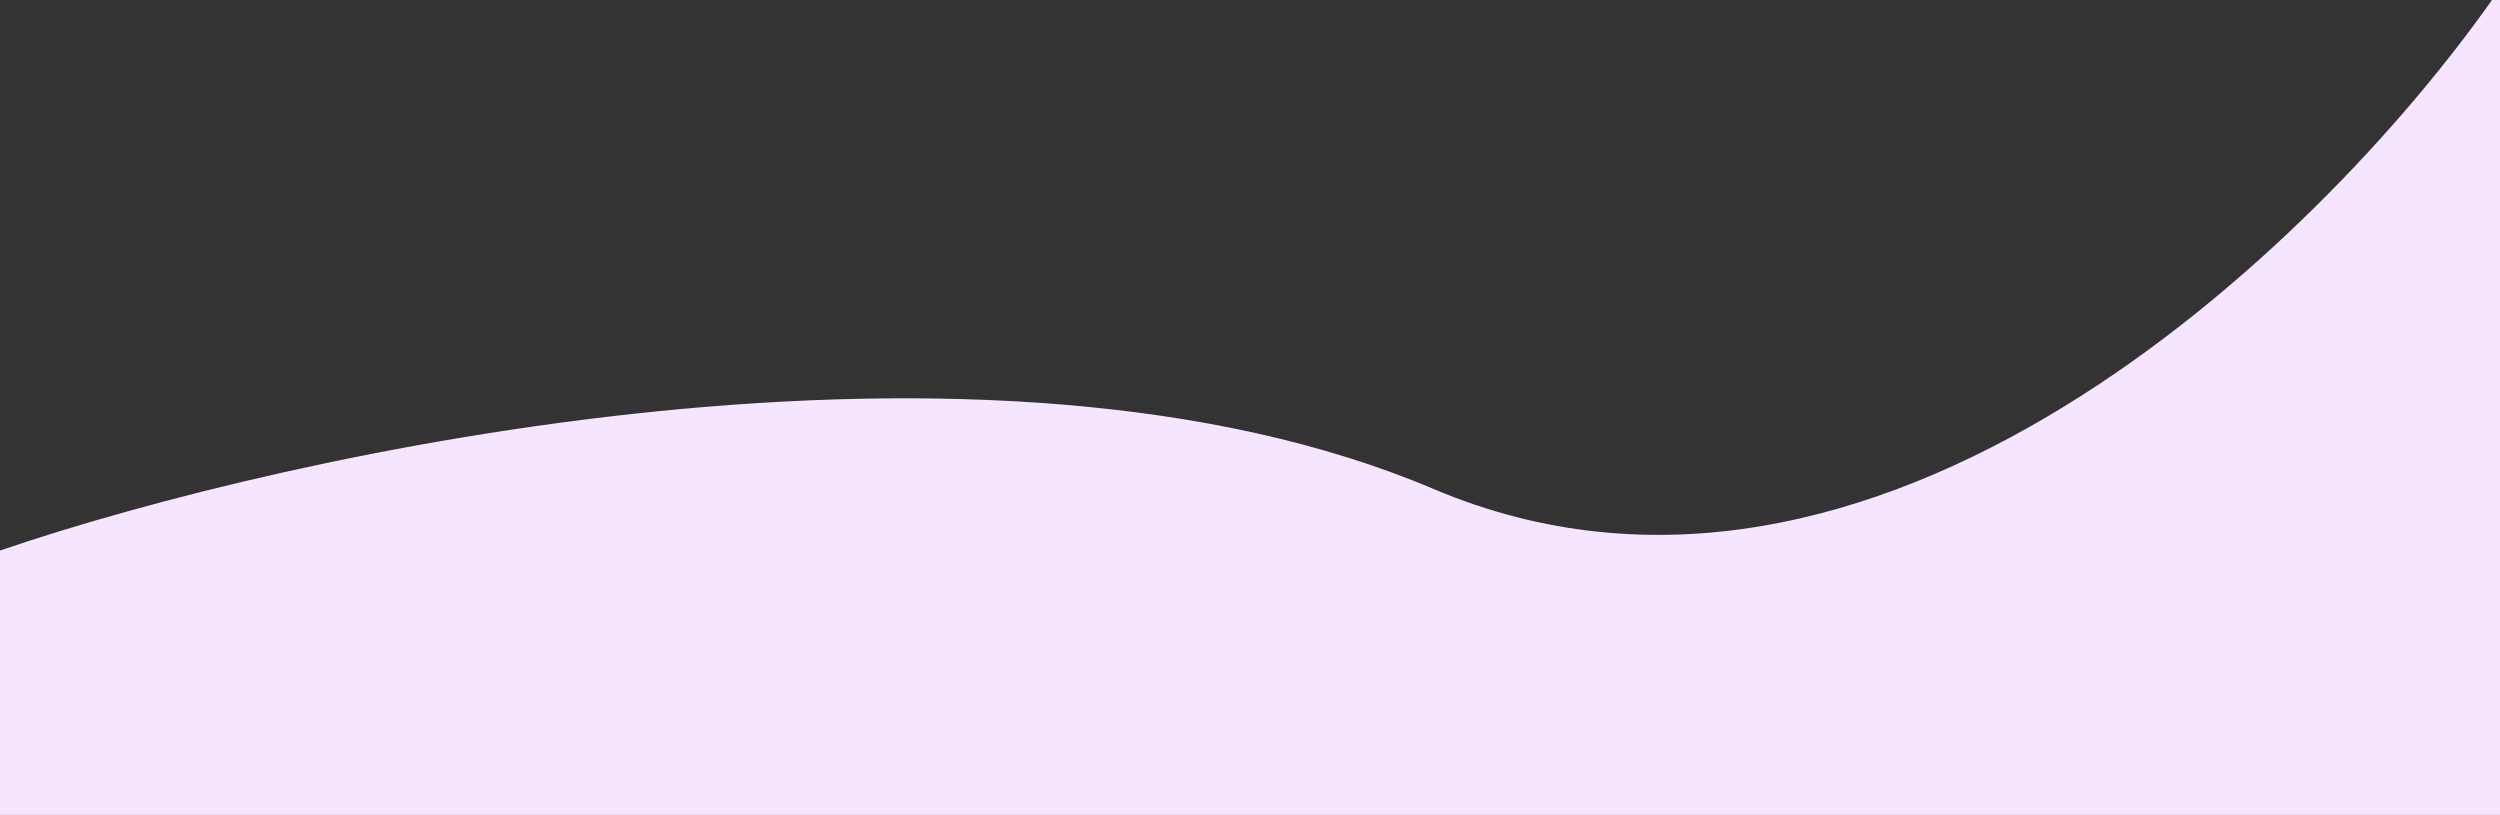<svg width="543" height="177" viewBox="0 0 543 177" fill="none" xmlns="http://www.w3.org/2000/svg">
<rect x="0" y="0" width="543" height="177" fill="#333333" stroke="none"/>
<path fill-rule="evenodd" clip-rule="evenodd" d="M311.368 106.203C407.063 146.796 503.273 53.855 541.261 0H543V119.58V177H0V119.58C63.292 97.942 214.173 64.975 311.368 106.203Z" fill="#F5E5FF"/>
</svg>
